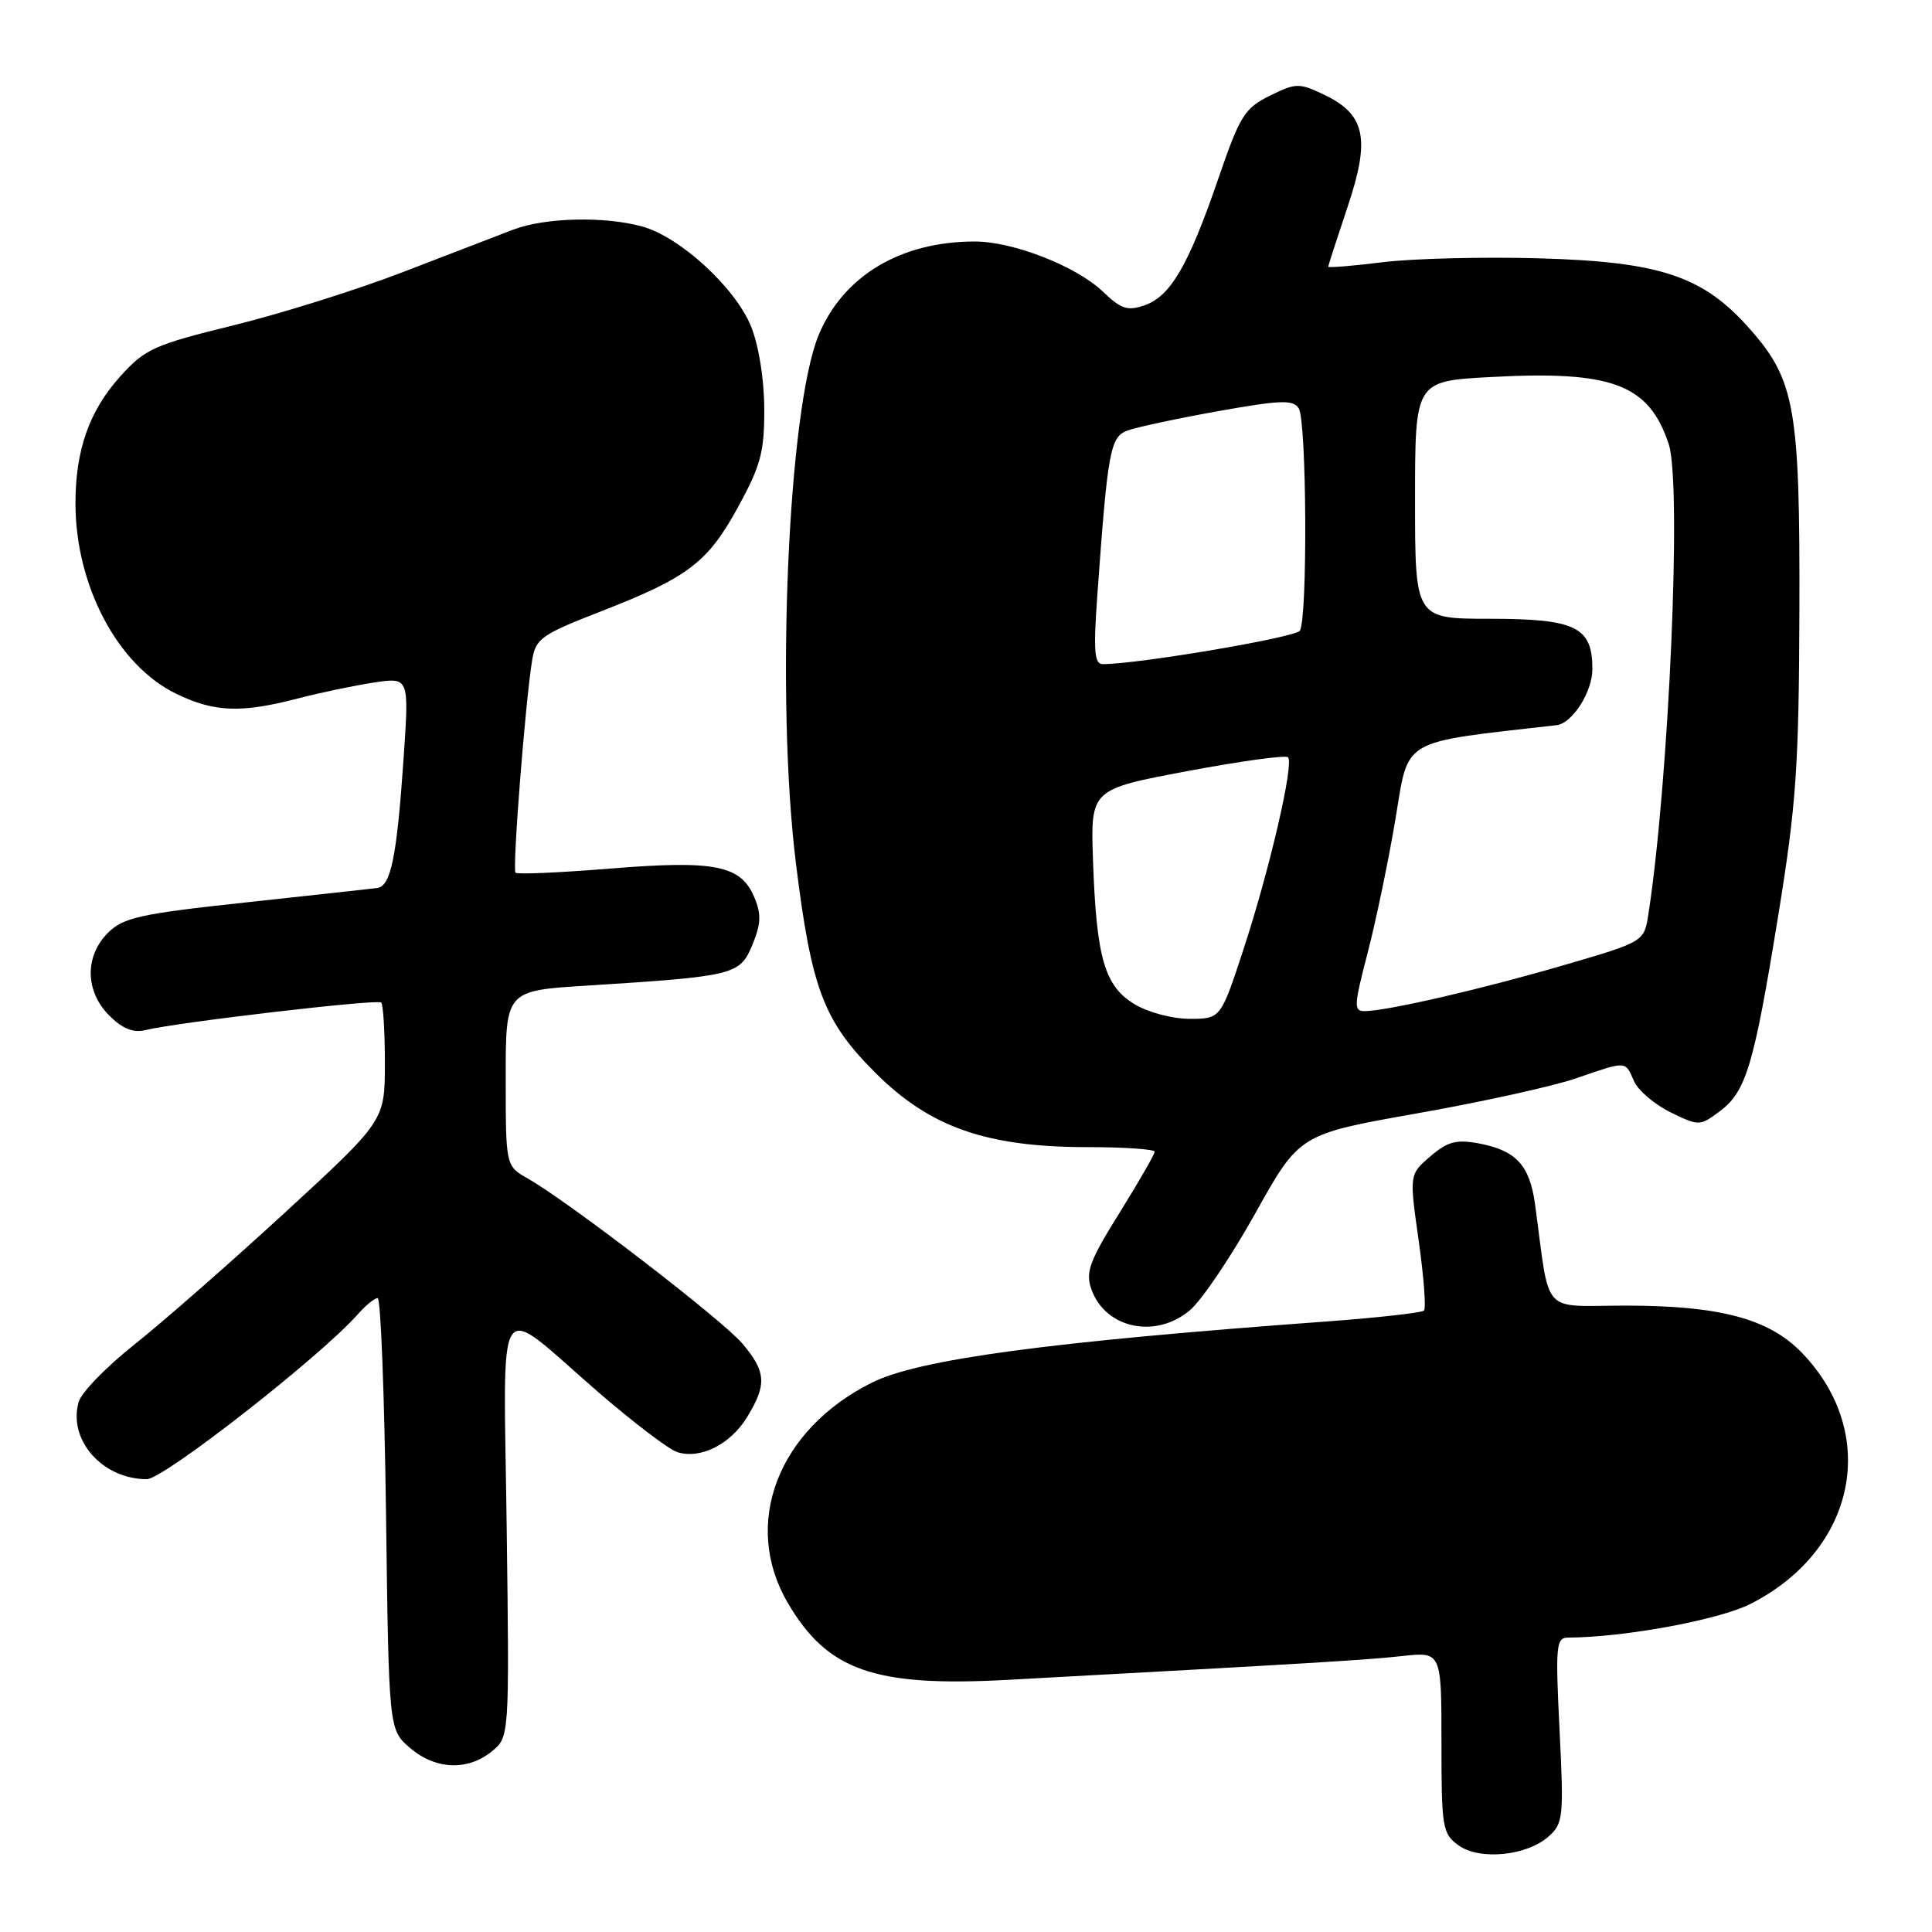 <?xml version="1.0" encoding="UTF-8" standalone="no"?>
<!DOCTYPE svg PUBLIC "-//W3C//DTD SVG 1.1//EN" "http://www.w3.org/Graphics/SVG/1.1/DTD/svg11.dtd" >
<svg xmlns="http://www.w3.org/2000/svg" xmlns:xlink="http://www.w3.org/1999/xlink" version="1.1" viewBox="0 0 256 256">
 <g >
 <path fill="currentColor"
d=" M 205.21 243.33 C 207.14 241.61 207.22 240.75 206.65 229.25 C 206.09 218.07 206.19 217.00 207.77 216.99 C 215.23 216.96 227.78 214.64 231.94 212.53 C 245.97 205.42 249.12 189.96 238.73 179.22 C 234.39 174.74 227.88 173.00 215.43 173.00 C 204.03 173.00 205.44 174.58 203.40 159.56 C 202.69 154.38 200.87 152.42 195.90 151.50 C 192.96 150.96 191.80 151.27 189.52 153.23 C 186.74 155.62 186.74 155.62 187.98 164.37 C 188.66 169.18 188.98 173.36 188.68 173.66 C 188.38 173.95 182.59 174.60 175.82 175.10 C 138.87 177.80 121.71 180.11 115.50 183.22 C 103.03 189.46 98.27 201.96 104.39 212.40 C 109.64 221.37 115.87 223.55 133.50 222.59 C 174.10 220.38 181.01 219.96 185.75 219.44 C 191.00 218.86 191.00 218.86 191.00 230.87 C 191.00 242.18 191.13 242.98 193.25 244.51 C 196.06 246.54 202.31 245.92 205.21 243.33 Z  M 65.14 232.09 C 67.50 230.18 67.50 230.18 67.14 202.50 C 66.73 170.37 65.38 172.43 79.11 184.32 C 83.84 188.42 88.62 192.06 89.73 192.41 C 92.81 193.39 96.78 191.40 99.00 187.77 C 101.63 183.46 101.52 181.77 98.39 178.05 C 95.77 174.94 75.43 159.29 69.95 156.17 C 67.01 154.50 67.01 154.50 67.01 142.89 C 67.00 131.27 67.00 131.27 77.75 130.60 C 97.35 129.36 98.02 129.19 99.68 125.23 C 100.83 122.46 100.90 121.16 99.97 118.94 C 98.20 114.65 94.78 113.96 80.87 115.09 C 74.20 115.63 68.55 115.88 68.31 115.64 C 67.87 115.20 69.61 92.95 70.52 87.43 C 70.98 84.62 71.76 84.07 79.60 81.02 C 91.21 76.50 93.76 74.56 97.82 67.15 C 100.81 61.67 101.29 59.87 101.27 54.15 C 101.25 50.20 100.54 45.77 99.51 43.23 C 97.42 38.11 90.13 31.41 85.12 30.02 C 80.13 28.63 72.20 28.82 68.00 30.43 C 66.08 31.16 59.55 33.68 53.50 36.01 C 47.45 38.35 37.33 41.53 31.00 43.09 C 20.39 45.70 19.23 46.22 15.93 49.88 C 11.83 54.44 10.00 59.62 10.00 66.68 C 10.00 77.60 15.59 88.17 23.35 91.93 C 28.40 94.37 31.93 94.51 39.39 92.57 C 42.41 91.78 46.98 90.83 49.55 90.44 C 54.21 89.74 54.21 89.74 53.49 100.32 C 52.58 113.61 51.80 117.44 49.96 117.67 C 49.16 117.77 41.32 118.63 32.55 119.58 C 18.52 121.09 16.33 121.58 14.30 123.61 C 11.20 126.71 11.27 131.36 14.48 134.57 C 16.21 136.30 17.65 136.88 19.23 136.50 C 23.54 135.45 50.02 132.36 50.51 132.84 C 50.78 133.11 51.00 136.75 51.00 140.92 C 50.99 148.50 50.99 148.50 37.75 160.68 C 30.46 167.38 21.48 175.25 17.78 178.18 C 14.09 181.11 10.77 184.52 10.42 185.77 C 8.99 190.81 13.58 196.00 19.46 196.00 C 21.67 196.00 42.49 179.73 47.40 174.16 C 48.45 172.97 49.64 172.00 50.04 172.00 C 50.45 172.00 50.94 184.87 51.15 200.60 C 51.52 229.19 51.52 229.19 54.32 231.60 C 57.68 234.49 61.93 234.68 65.14 232.09 Z  M 157.67 173.61 C 159.23 172.30 163.13 166.52 166.34 160.76 C 172.18 150.29 172.18 150.29 187.76 147.53 C 196.33 146.02 205.81 143.93 208.82 142.89 C 215.62 140.55 215.32 140.54 216.51 143.25 C 217.06 144.49 219.23 146.34 221.34 147.38 C 225.12 149.22 225.23 149.22 227.84 147.28 C 231.37 144.66 232.38 141.29 235.62 121.35 C 238.02 106.57 238.36 101.61 238.43 81.00 C 238.51 54.12 237.86 50.40 231.90 43.63 C 225.71 36.59 220.07 34.69 204.00 34.23 C 196.57 34.02 187.24 34.25 183.25 34.74 C 179.26 35.24 176.00 35.50 176.00 35.34 C 176.00 35.18 177.16 31.60 178.57 27.39 C 181.61 18.33 180.93 15.14 175.37 12.51 C 172.14 10.97 171.69 10.99 168.25 12.69 C 164.92 14.33 164.29 15.34 161.44 23.65 C 157.49 35.14 155.12 39.23 151.70 40.44 C 149.42 41.24 148.57 40.97 146.16 38.66 C 142.65 35.29 134.26 32.00 129.17 32.00 C 119.35 32.00 111.76 36.54 108.49 44.36 C 104.42 54.12 102.76 92.58 105.47 114.45 C 107.53 131.07 109.14 135.30 115.99 142.15 C 123.21 149.37 130.72 152.00 144.11 152.00 C 149.00 152.00 153.00 152.28 153.00 152.61 C 153.00 152.95 150.90 156.59 148.34 160.71 C 144.36 167.09 143.81 168.57 144.61 170.82 C 146.44 176.03 153.12 177.46 157.67 173.61 Z  M 150.30 133.04 C 146.35 130.63 145.28 126.91 144.83 114.04 C 144.50 104.59 144.50 104.59 157.31 102.18 C 164.35 100.86 170.36 100.03 170.67 100.34 C 171.49 101.16 168.24 115.19 164.78 125.75 C 161.75 135.00 161.75 135.00 157.62 135.00 C 155.30 134.99 152.10 134.14 150.30 133.04 Z  M 181.22 126.25 C 182.33 121.99 183.99 114.00 184.91 108.50 C 186.71 97.69 185.37 98.47 206.25 96.09 C 208.34 95.85 211.00 91.69 211.00 88.65 C 211.00 83.07 208.81 82.00 197.42 81.99 C 187.50 81.99 187.50 81.99 187.50 66.24 C 187.50 50.50 187.50 50.50 197.50 49.96 C 213.64 49.08 218.50 50.91 221.12 58.87 C 222.86 64.14 221.16 103.35 218.42 121.14 C 217.86 124.78 217.86 124.78 207.18 127.90 C 196.31 131.07 183.83 133.95 180.85 133.98 C 179.35 134.00 179.39 133.30 181.22 126.25 Z  M 145.41 78.75 C 146.78 59.69 147.11 57.91 149.39 57.05 C 150.55 56.62 155.94 55.46 161.36 54.49 C 169.70 53.00 171.35 52.94 172.09 54.11 C 173.15 55.78 173.28 82.05 172.23 83.58 C 171.63 84.47 150.75 88.01 146.12 88.00 C 145.00 88.00 144.87 86.27 145.41 78.75 Z "/>
</g>
</svg>